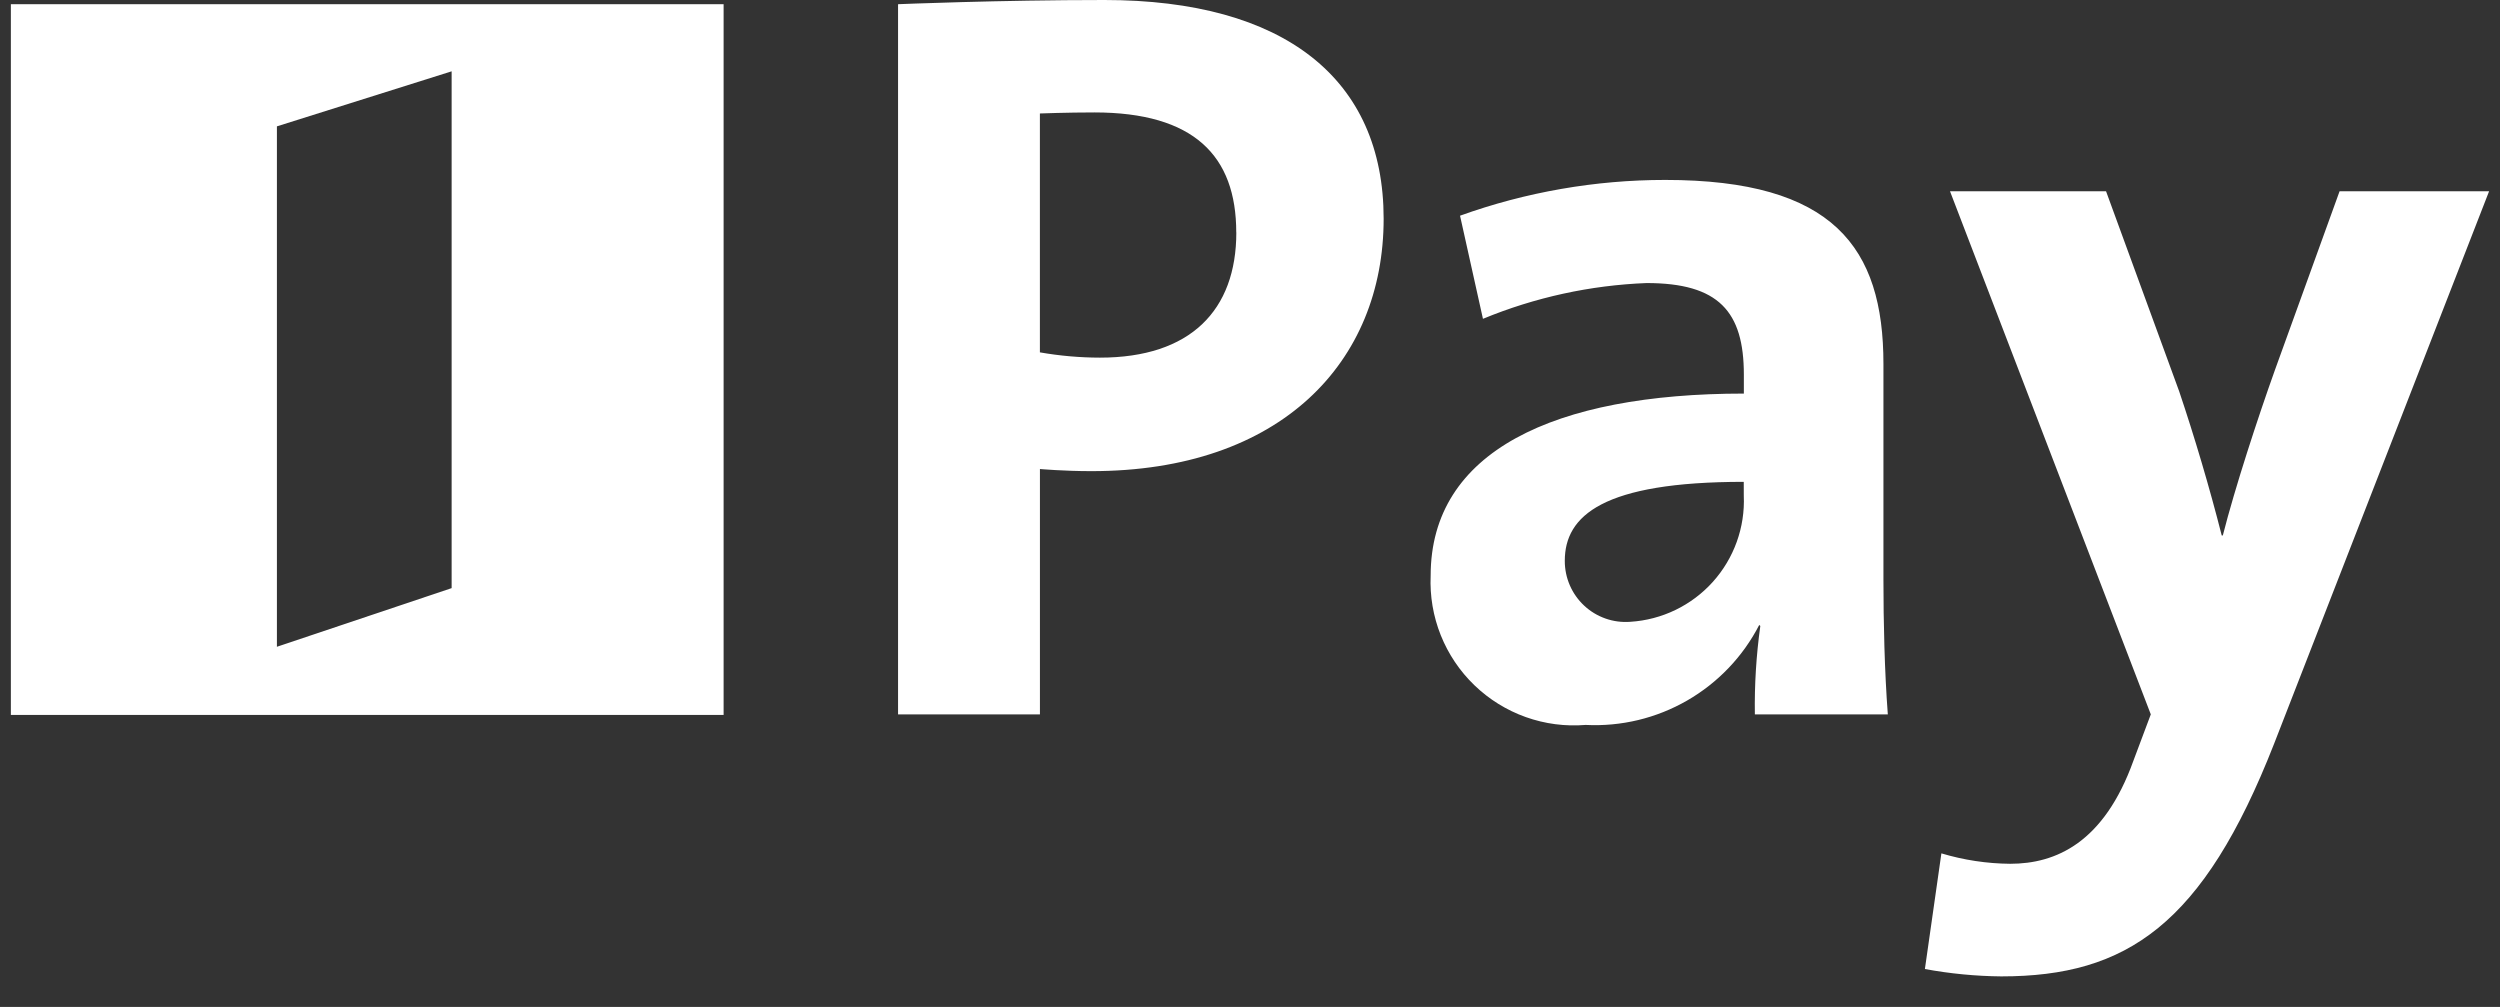 <svg width="72" height="29" viewBox="0 0 72 29" fill="none" xmlns="http://www.w3.org/2000/svg">
<rect x="0" y="0" width="72" height="29" fill="#333333" stroke="none"/>
<path d="M39.849 6.3C39.849 2.269 36.989 0 31.804 0C28.787 0 25.864 0.121 25.864 0.121V20.574H29.95V13.508C29.95 13.508 30.641 13.569 31.427 13.569C36.895 13.573 39.849 10.421 39.849 6.3ZM35.606 6.694C35.606 8.937 34.286 10.3 31.678 10.3C31.099 10.299 30.52 10.248 29.949 10.148V3.268C29.949 3.268 30.735 3.238 31.52 3.238C34.381 3.239 35.604 4.481 35.604 6.694H35.606ZM54.369 20.574C54.275 19.331 54.243 17.907 54.243 16.695V10.482C54.243 7.118 52.797 5.182 47.957 5.182C45.943 5.183 43.945 5.531 42.049 6.212L42.709 9.182C44.208 8.563 45.803 8.215 47.423 8.152C49.497 8.152 50.223 8.97 50.223 10.789V11.335C44.755 11.335 41.203 13.002 41.203 16.578C41.177 17.164 41.276 17.748 41.493 18.293C41.711 18.837 42.041 19.329 42.464 19.736C42.886 20.143 43.39 20.455 43.942 20.652C44.494 20.849 45.082 20.926 45.666 20.878C46.688 20.93 47.703 20.686 48.59 20.175C49.477 19.664 50.198 18.909 50.666 17.999L50.697 18.029C50.58 18.872 50.527 19.724 50.54 20.575L54.369 20.574ZM50.221 14.274C50.261 15.187 49.94 16.079 49.329 16.759C48.718 17.438 47.864 17.851 46.952 17.908C46.711 17.926 46.468 17.895 46.239 17.814C46.011 17.734 45.801 17.608 45.624 17.442C45.447 17.277 45.306 17.077 45.21 16.855C45.114 16.632 45.065 16.392 45.066 16.15C45.066 14.85 46.166 13.877 50.22 13.877L50.221 14.274ZM71.686 5.508H67.38L65.526 10.634C65.026 12.028 64.363 14.059 64.017 15.422H63.986C63.64 14.058 63.2 12.573 62.76 11.27L60.654 5.508H56.16L61.943 20.574L61.443 21.907C60.594 24.271 59.212 24.877 57.892 24.877C57.221 24.871 56.555 24.77 55.912 24.577L55.437 27.908C56.163 28.042 56.899 28.113 57.637 28.12C61.251 28.12 63.451 26.635 65.494 21.42L71.686 5.508Z" fill="white"/>
<path d="M0.313 0.121V20.59H20.84V0.121H0.313ZM7.975 3.639L13.007 2.054V16.938L7.975 18.627V3.639Z" fill="white"/>
</svg>
